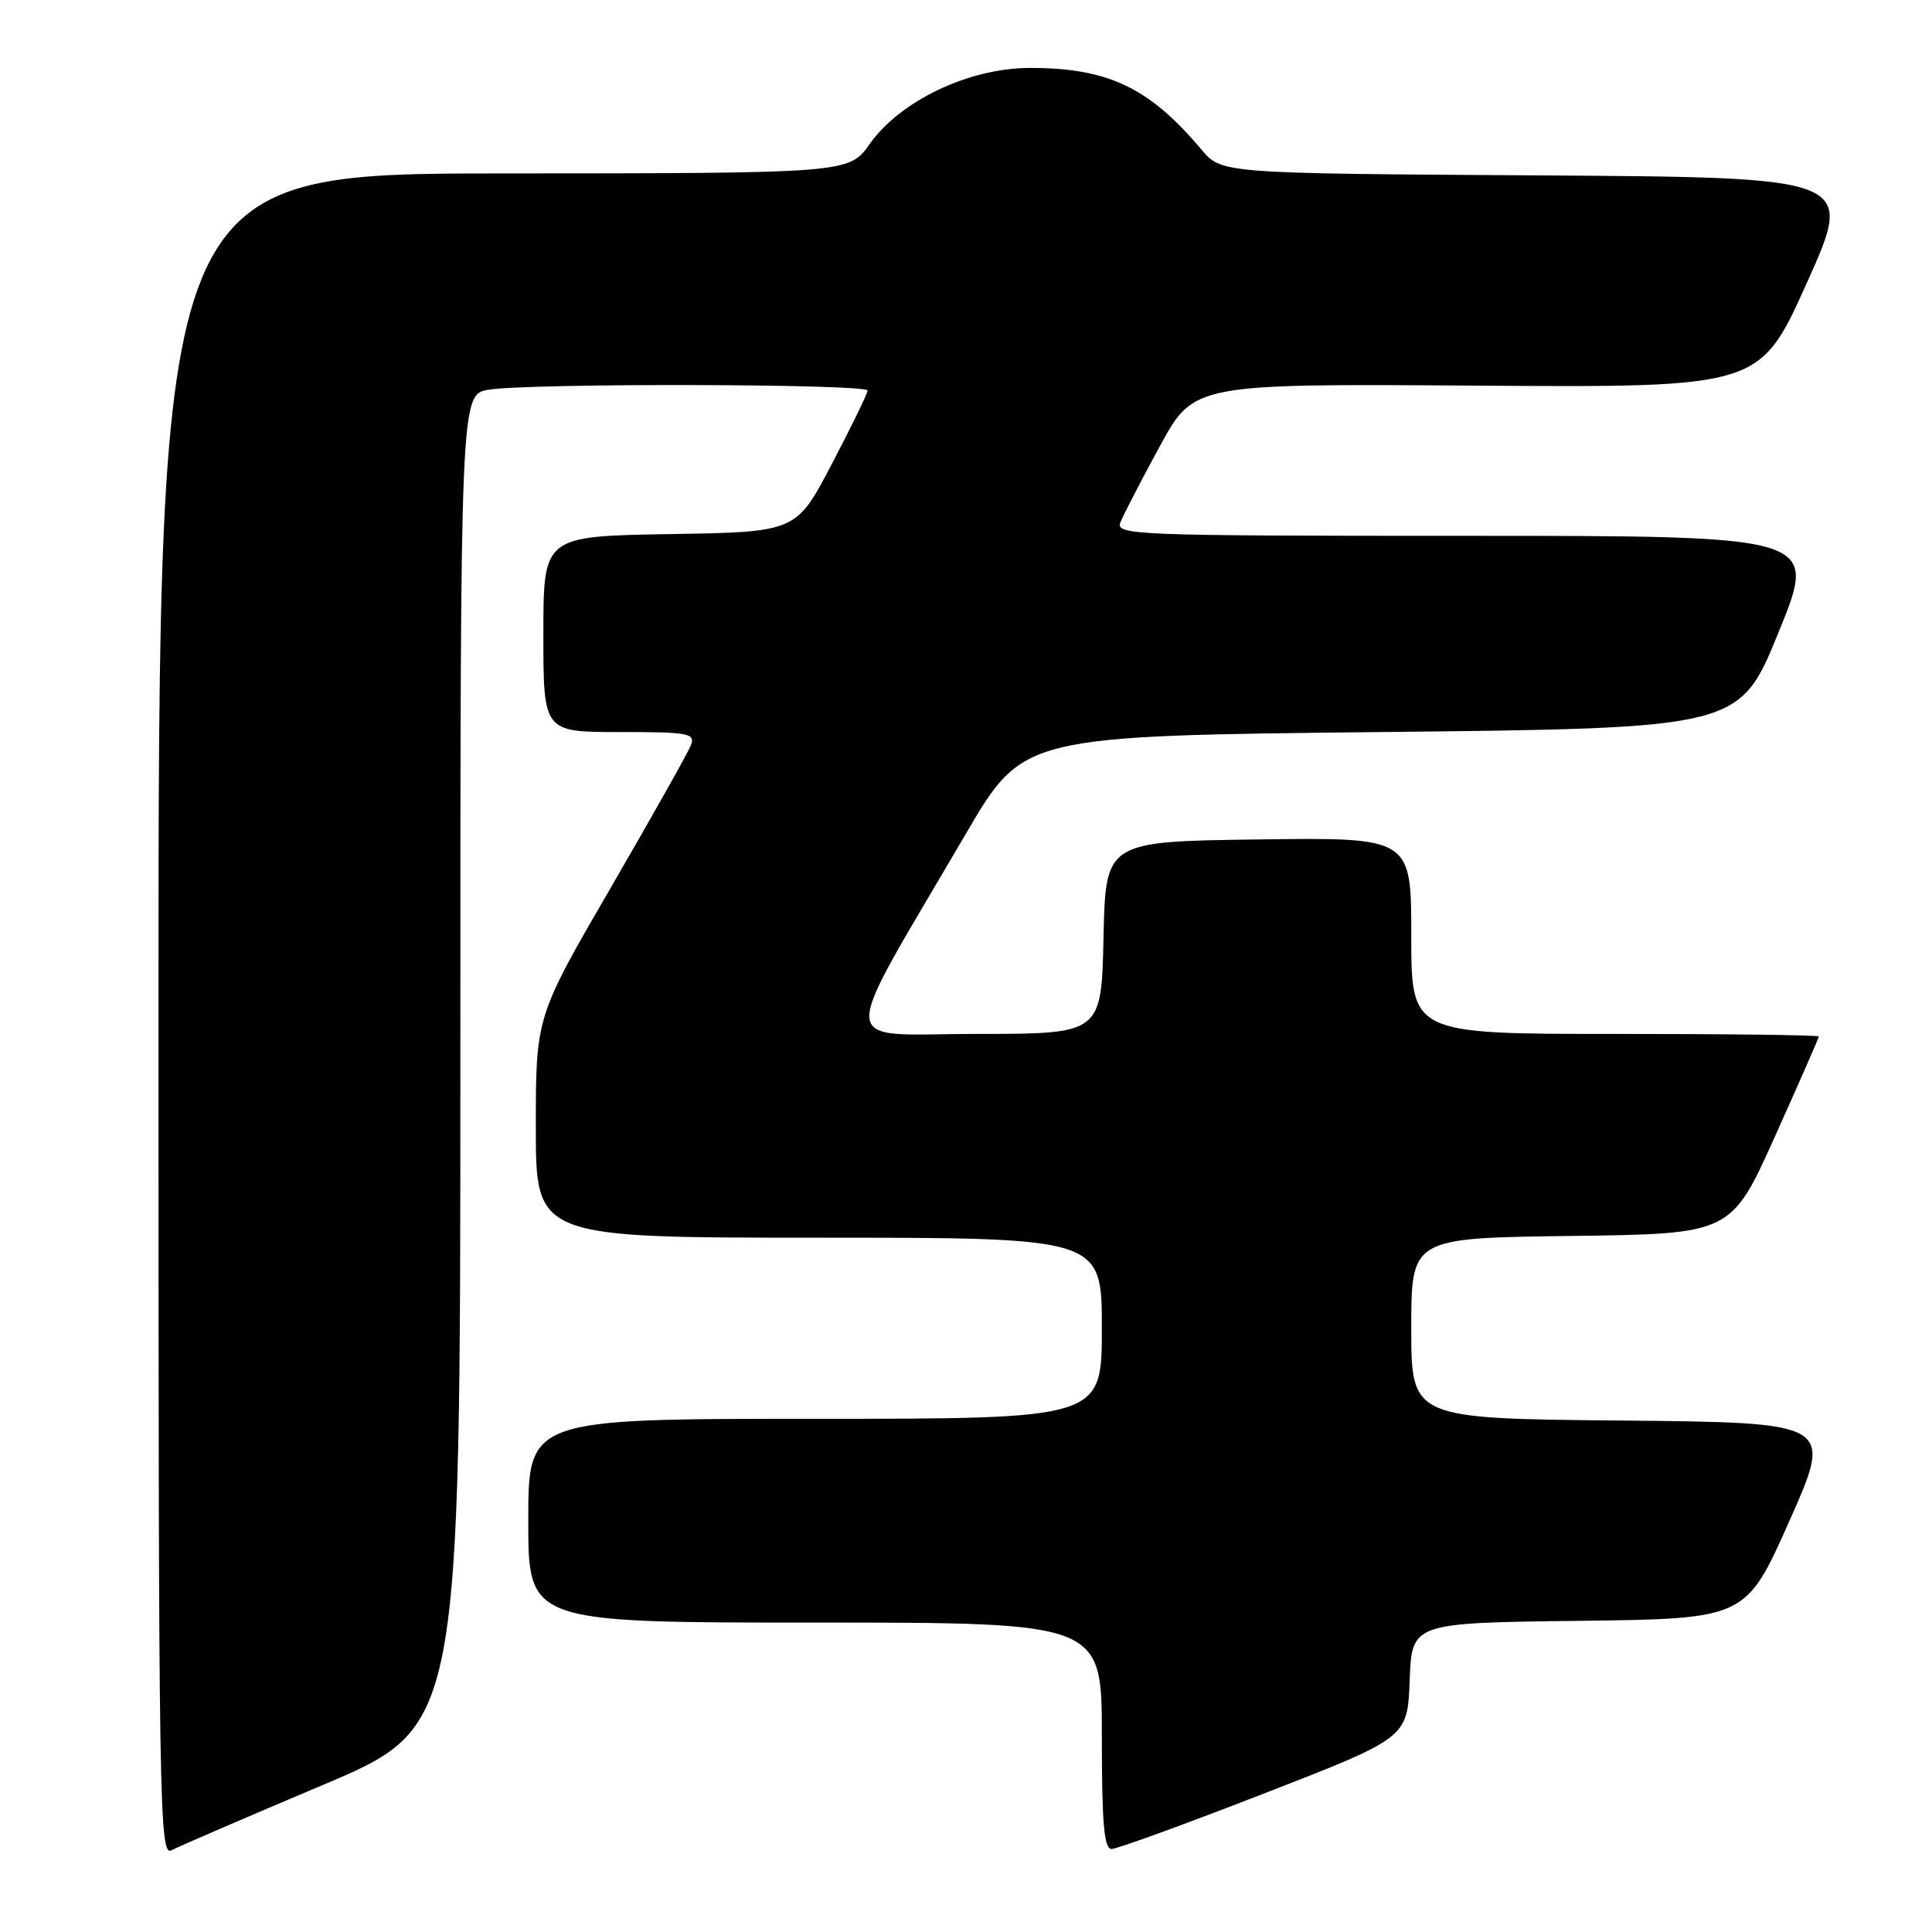 <?xml version="1.0" encoding="UTF-8" standalone="no"?>
<!DOCTYPE svg PUBLIC "-//W3C//DTD SVG 1.1//EN" "http://www.w3.org/Graphics/SVG/1.1/DTD/svg11.dtd" >
<svg xmlns="http://www.w3.org/2000/svg" xmlns:xlink="http://www.w3.org/1999/xlink" version="1.1" viewBox="0 0 256 256">
 <g >
 <path fill="currentColor"
d=" M 42.75 236.53 C 61.00 228.82 61.00 228.82 61.00 140.54 C 61.00 52.26 61.00 52.26 64.75 51.64 C 70.12 50.75 115.01 50.85 114.96 51.75 C 114.94 52.16 112.81 56.55 110.21 61.50 C 105.50 70.50 105.50 70.50 88.75 70.77 C 72.00 71.05 72.00 71.05 72.00 84.02 C 72.00 97.00 72.00 97.00 82.11 97.00 C 91.31 97.00 92.15 97.16 91.54 98.75 C 91.18 99.71 86.40 108.19 80.94 117.61 C 71.00 134.72 71.00 134.72 71.00 149.36 C 71.00 164.00 71.00 164.00 108.50 164.00 C 146.00 164.00 146.00 164.00 146.00 176.00 C 146.00 188.00 146.00 188.00 108.00 188.00 C 70.00 188.00 70.00 188.00 70.00 201.50 C 70.00 215.00 70.00 215.00 108.00 215.00 C 146.00 215.00 146.00 215.00 146.00 230.00 C 146.00 241.60 146.29 245.00 147.29 245.00 C 148.00 245.00 157.12 241.68 167.54 237.63 C 186.50 230.26 186.50 230.26 186.79 222.65 C 187.08 215.04 187.08 215.04 209.21 214.77 C 231.34 214.50 231.34 214.50 237.12 201.50 C 242.89 188.50 242.89 188.50 214.94 188.23 C 187.00 187.97 187.00 187.97 187.00 176.00 C 187.00 164.04 187.00 164.04 208.19 163.77 C 229.38 163.50 229.38 163.50 235.19 150.59 C 238.38 143.49 241.00 137.53 241.00 137.34 C 241.00 137.15 228.85 137.00 214.00 137.00 C 187.00 137.00 187.00 137.00 187.00 123.98 C 187.00 110.96 187.00 110.96 166.75 111.23 C 146.50 111.50 146.50 111.50 146.22 124.25 C 145.94 137.00 145.94 137.00 129.38 137.00 C 110.62 137.00 110.78 139.91 127.97 110.50 C 135.57 97.50 135.57 97.50 183.03 97.00 C 230.49 96.50 230.49 96.50 235.68 83.75 C 240.88 71.00 240.88 71.00 194.33 71.00 C 150.41 71.00 147.82 70.90 148.45 69.25 C 148.82 68.29 151.16 63.75 153.66 59.17 C 158.19 50.84 158.19 50.84 195.69 51.10 C 233.19 51.35 233.19 51.35 239.44 37.43 C 245.70 23.50 245.70 23.50 203.78 23.24 C 161.85 22.98 161.85 22.98 159.18 19.80 C 152.28 11.60 146.82 9.00 136.48 9.00 C 128.45 9.00 119.31 13.33 115.26 19.05 C 112.50 22.96 112.50 22.96 66.75 22.98 C 21.00 23.00 21.00 23.00 21.00 134.54 C 21.00 240.44 21.09 246.02 22.75 245.16 C 23.71 244.65 32.71 240.77 42.75 236.53 Z "/>
</g>
</svg>